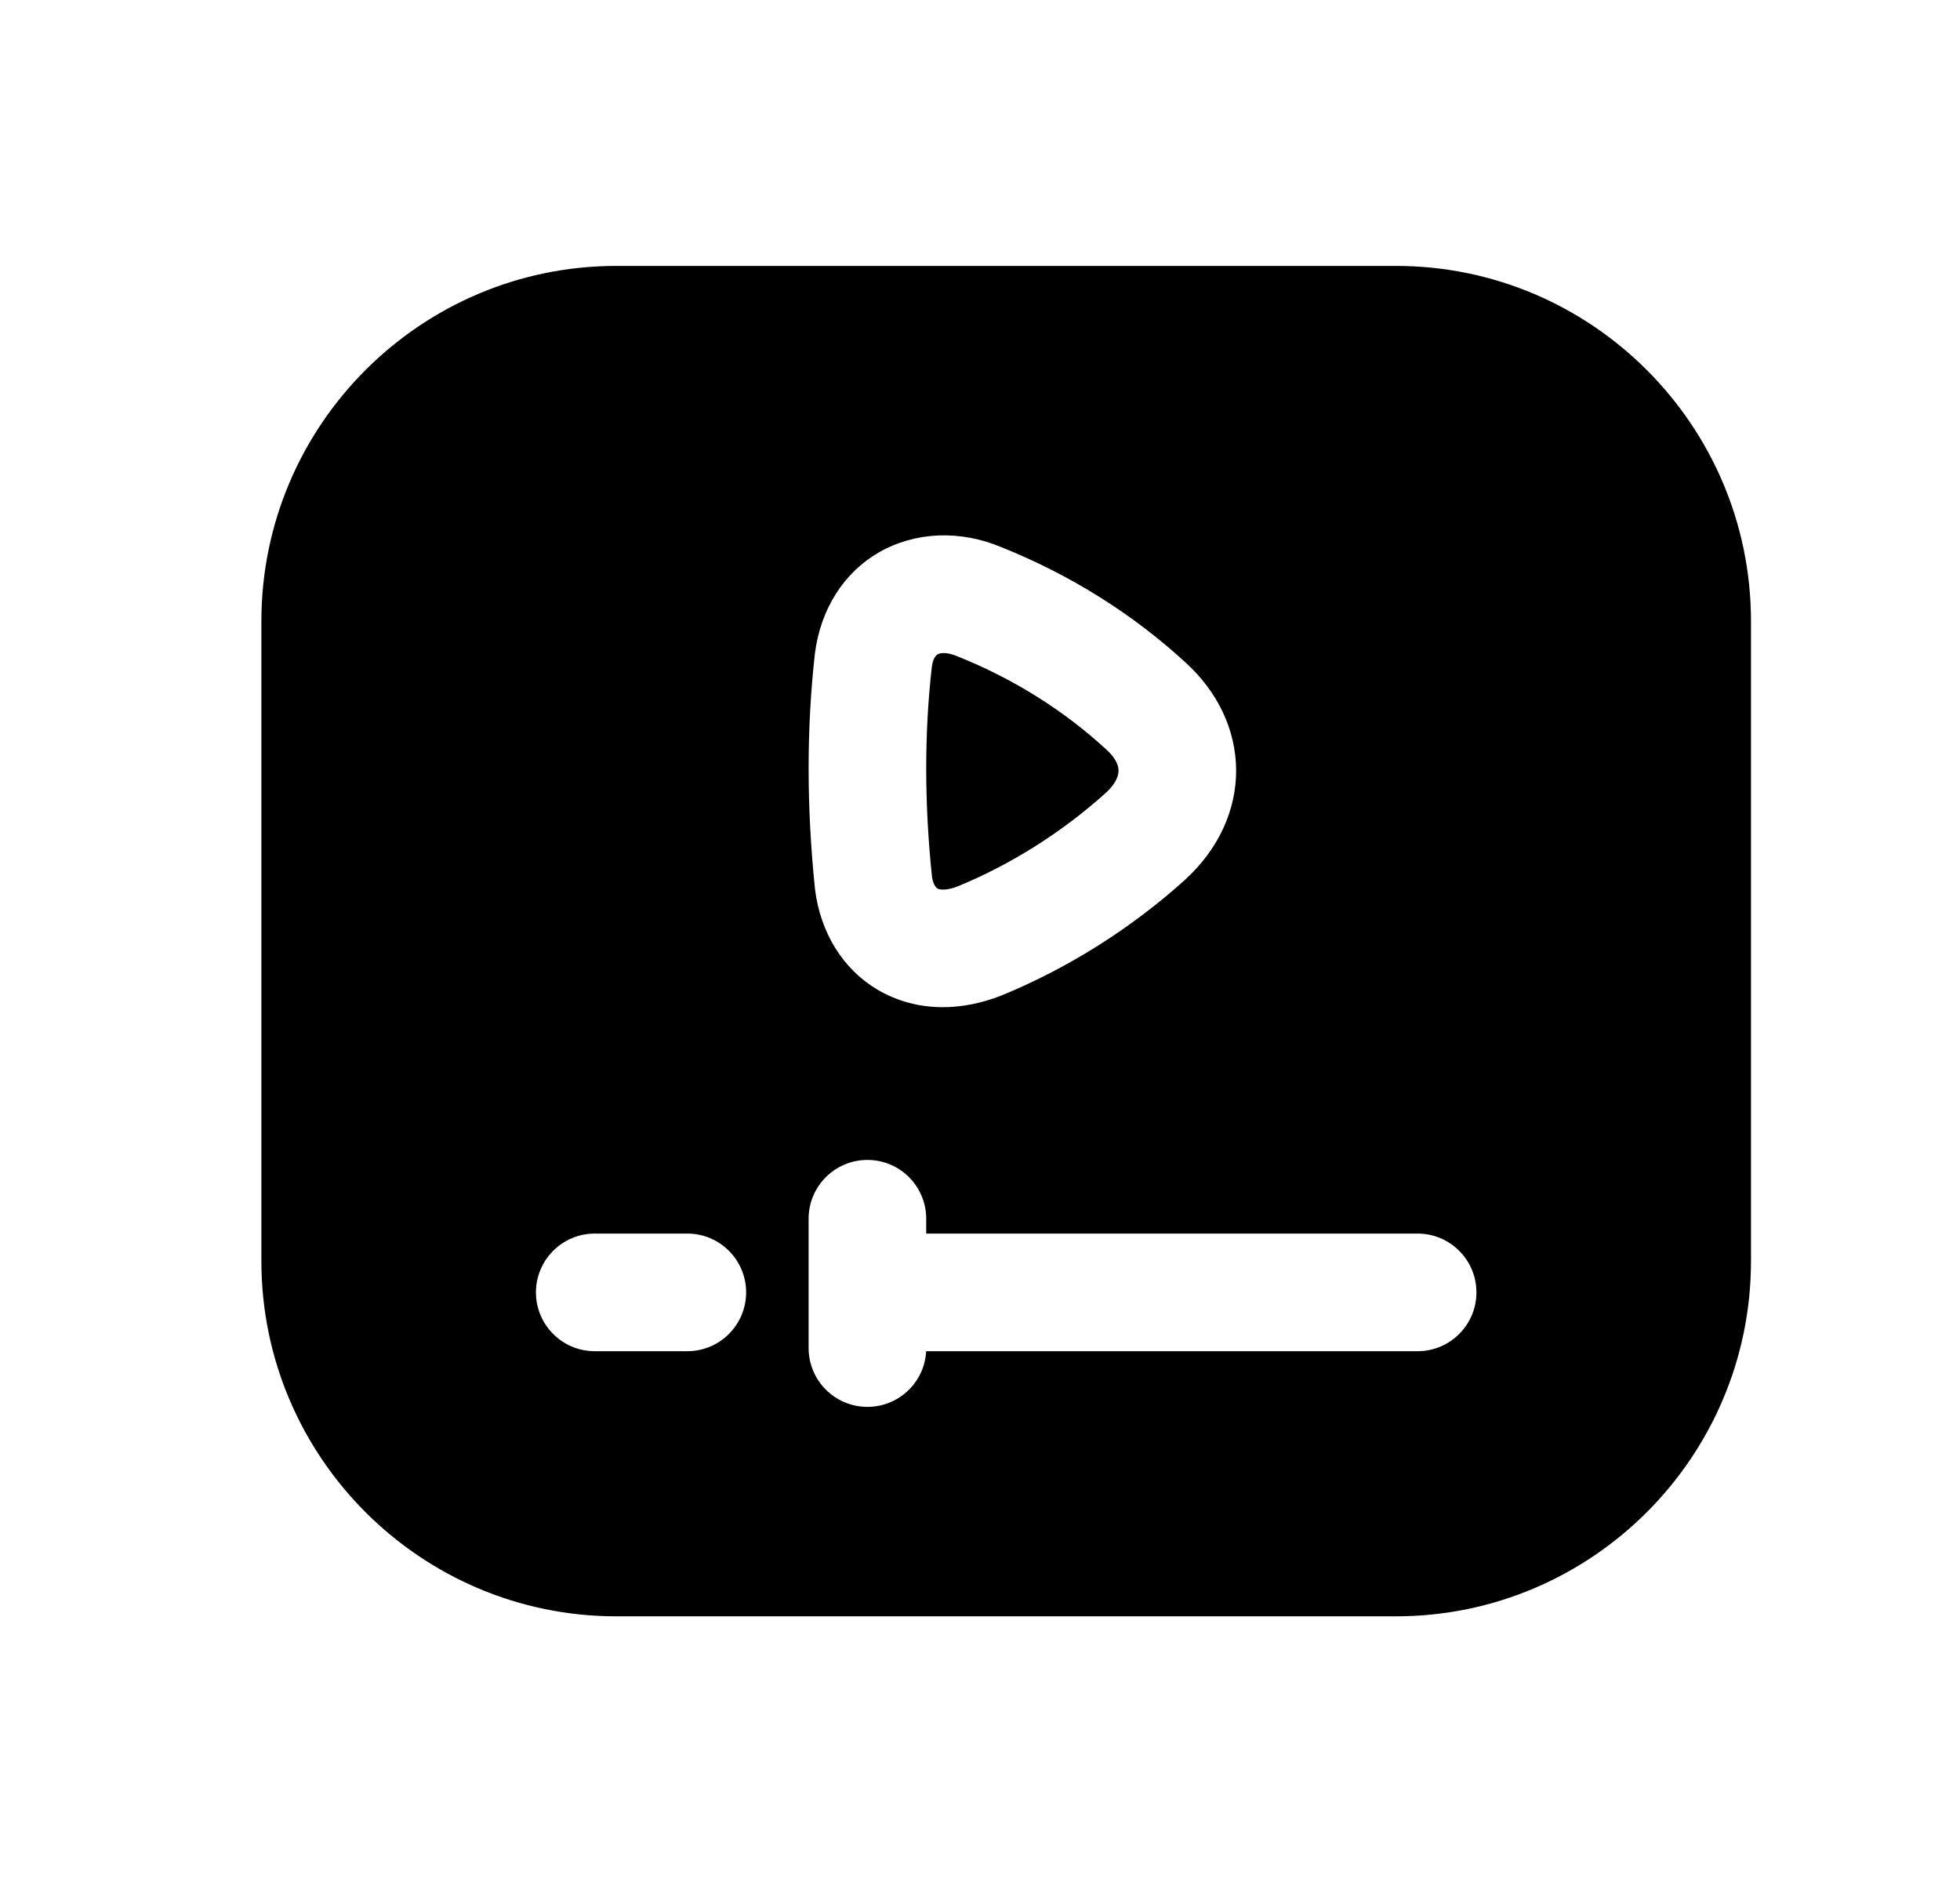 <svg width="25" height="24" viewBox="0 0 25 24" fill="none" xmlns="http://www.w3.org/2000/svg">
<path fill-rule="evenodd" clip-rule="evenodd" d="M18.082 17.231H11.813C11.793 17.627 11.465 17.941 11.064 17.941C10.65 17.941 10.314 17.605 10.314 17.191V15.542C10.314 15.127 10.65 14.792 11.064 14.792C11.478 14.792 11.814 15.127 11.814 15.542V15.731H18.082C18.496 15.731 18.832 16.067 18.832 16.481C18.832 16.895 18.496 17.231 18.082 17.231ZM10.395 8.327C10.469 7.762 10.766 7.3 11.212 7.043C11.675 6.78 12.246 6.755 12.778 6.98C13.654 7.332 14.447 7.828 15.123 8.45C15.534 8.823 15.765 9.312 15.767 9.822C15.769 10.334 15.54 10.828 15.124 11.211L15.118 11.217C14.432 11.837 13.62 12.349 12.771 12.696C12.518 12.795 12.267 12.844 12.024 12.844C11.726 12.844 11.441 12.768 11.188 12.618C10.753 12.359 10.464 11.894 10.396 11.343C10.287 10.292 10.287 9.282 10.395 8.327ZM8.767 17.231H7.586C7.172 17.231 6.836 16.895 6.836 16.481C6.836 16.067 7.172 15.731 7.586 15.731H8.767C9.181 15.731 9.517 16.067 9.517 16.481C9.517 16.895 9.181 17.231 8.767 17.231ZM17.805 3.391H7.862C5.365 3.391 3.334 5.423 3.334 7.921V16.082C3.334 18.58 5.365 20.612 7.862 20.612H17.805C20.302 20.612 22.334 18.58 22.334 16.082V7.921C22.334 5.423 20.302 3.391 17.805 3.391Z" fill="black"/>
<path fill-rule="evenodd" clip-rule="evenodd" d="M11.956 11.33C11.994 11.351 12.088 11.354 12.214 11.304C12.892 11.026 13.551 10.611 14.109 10.107C14.169 10.052 14.267 9.943 14.267 9.828C14.267 9.715 14.169 9.609 14.111 9.558C13.565 9.056 12.927 8.656 12.208 8.368C12.139 8.339 12.082 8.328 12.038 8.328C12.003 8.328 11.976 8.335 11.959 8.345C11.909 8.374 11.891 8.46 11.885 8.509C11.79 9.344 11.79 10.245 11.887 11.175C11.895 11.243 11.923 11.31 11.956 11.33Z" fill="black"/>
</svg>